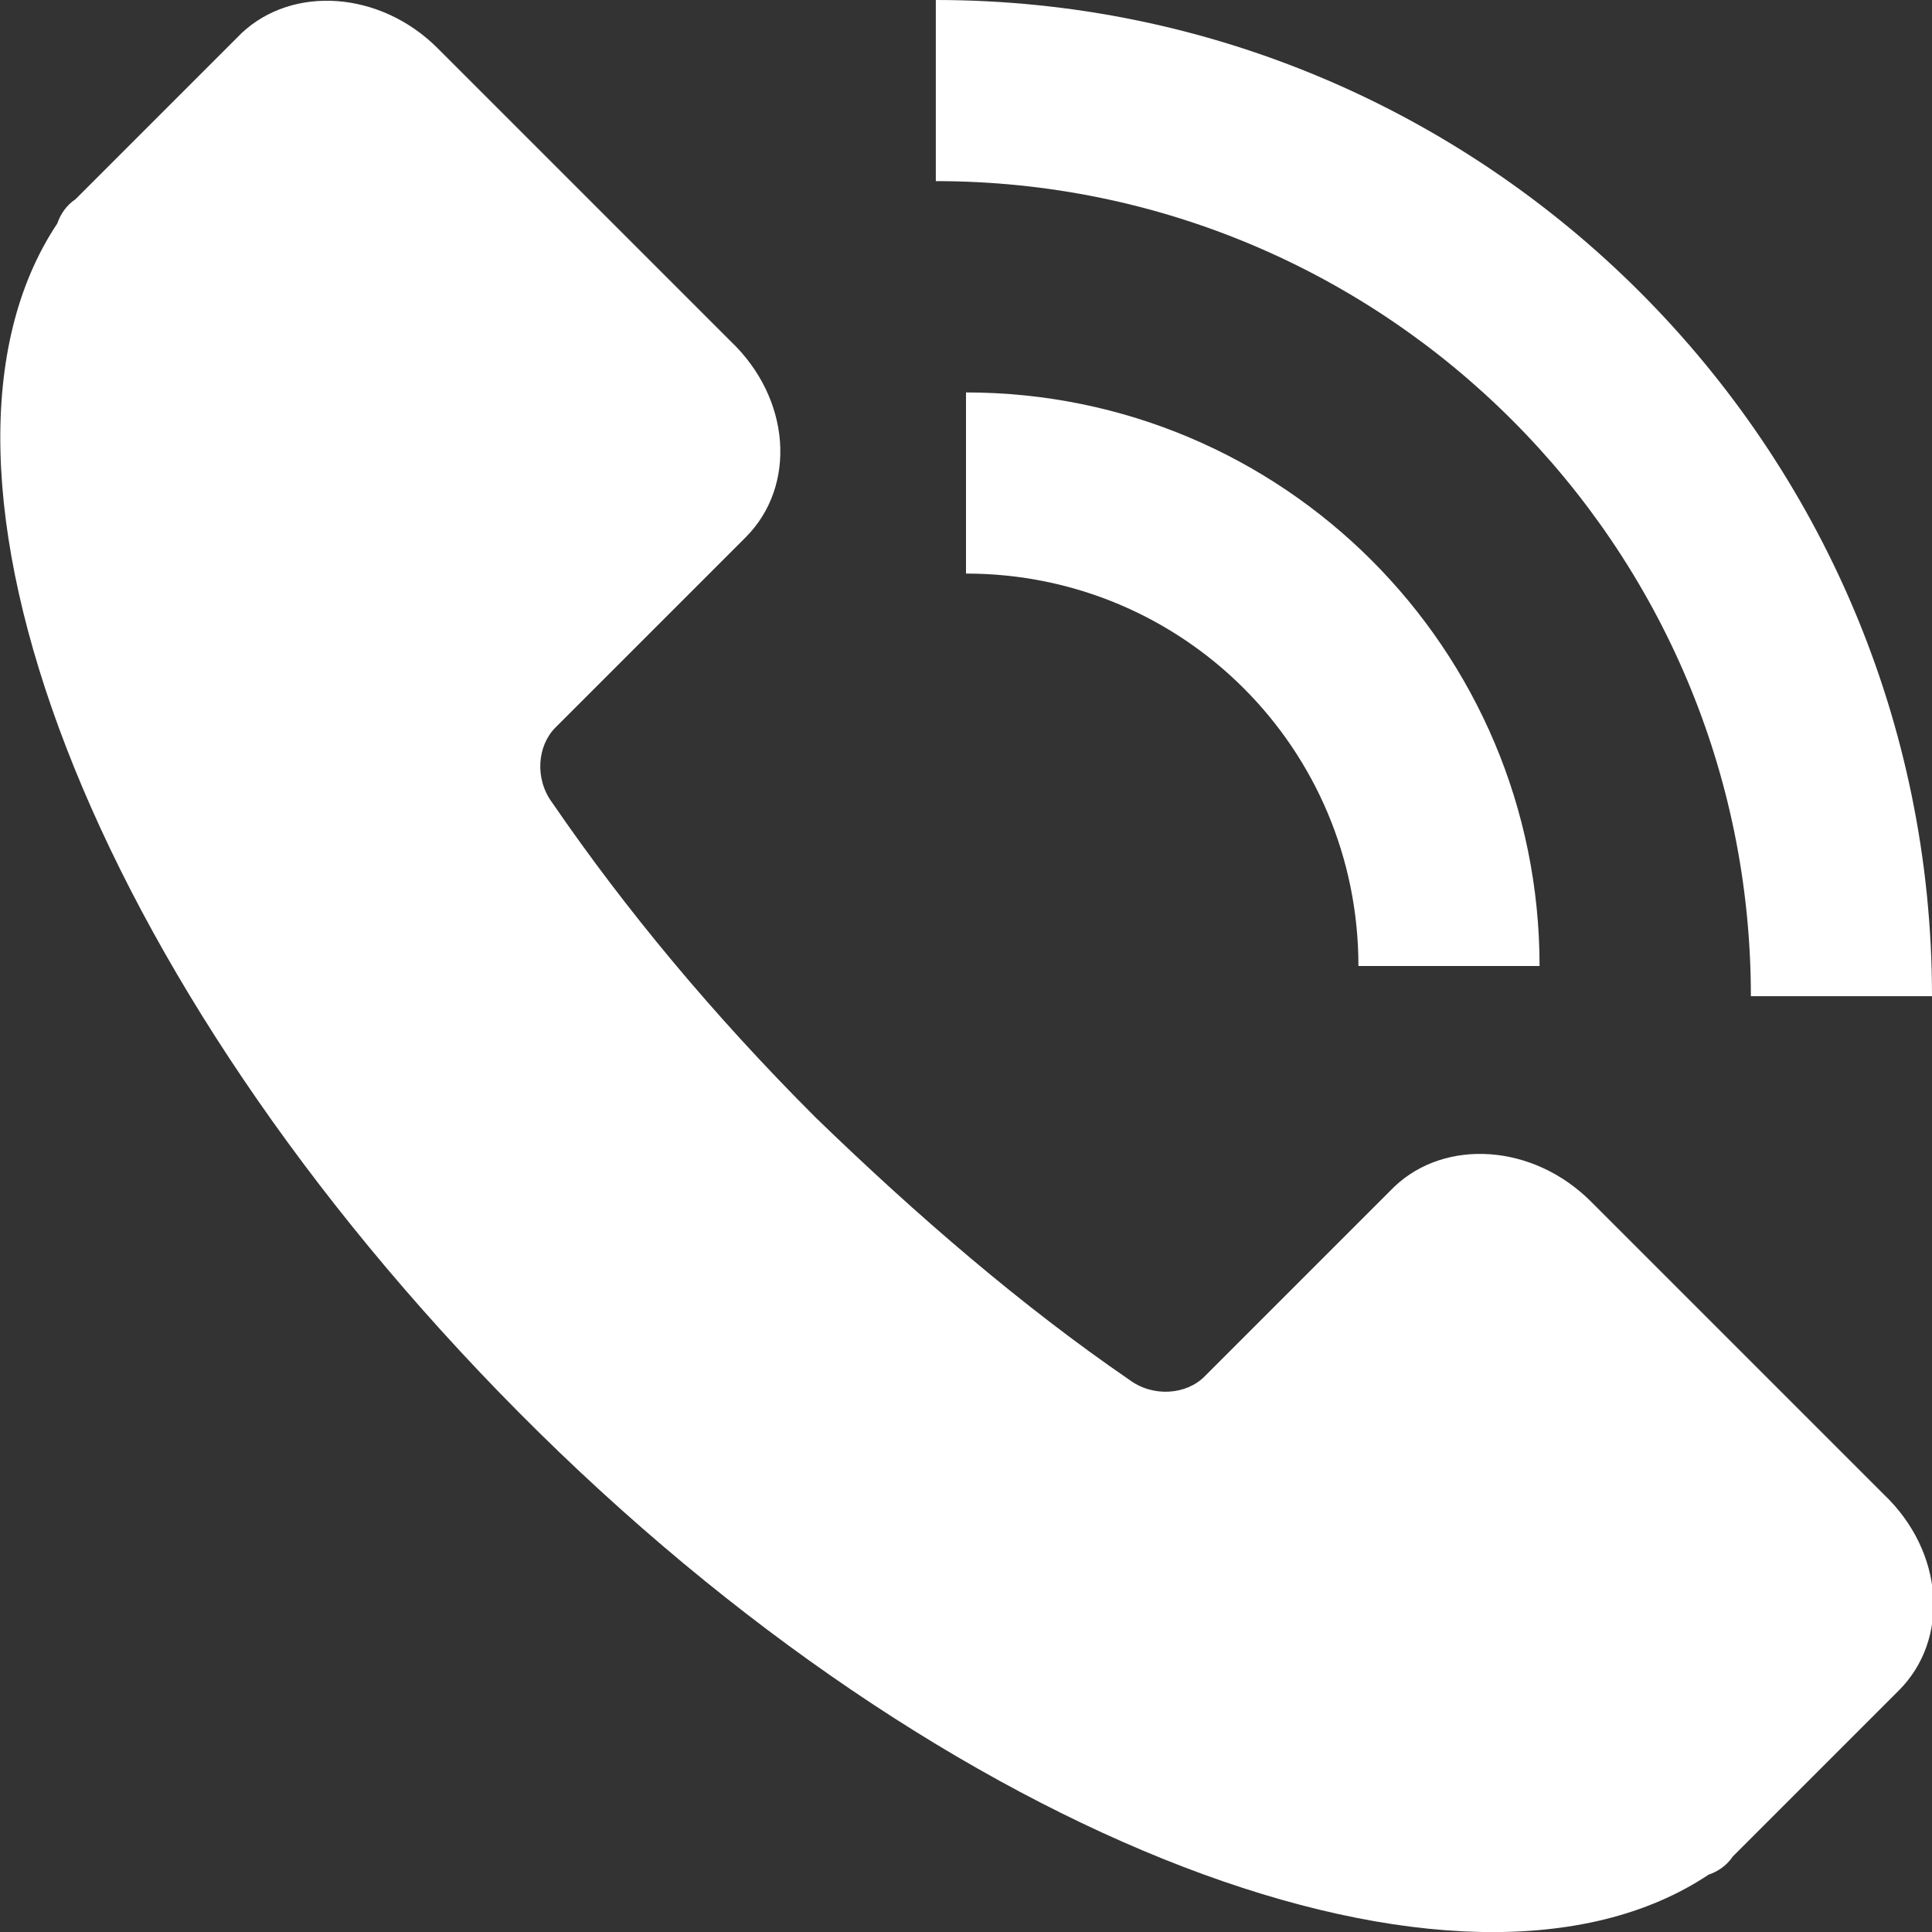 <?xml version="1.0" encoding="utf-8"?>
<!-- Generator: Adobe Illustrator 18.0.0, SVG Export Plug-In . SVG Version: 6.00 Build 0)  -->
<!DOCTYPE svg PUBLIC "-//W3C//DTD SVG 1.1//EN" "http://www.w3.org/Graphics/SVG/1.1/DTD/svg11.dtd">
<svg version="1.1" id="Layer_1" xmlns="http://www.w3.org/2000/svg" xmlns:xlink="http://www.w3.org/1999/xlink" x="0px" y="0px"
	 viewBox="0 0 64 64" enable-background="new 0 0 64 64" xml:space="preserve">
<rect x="0" y="0" width="64" height="64" fill="#333333" stroke="none"/>
<g>
	<g>
		<g>
			<path d="M51,32h-6c0-7.2-5.8-13-13-13v-6C42.5,13,51,21.5,51,32z" fill="#fff"/>
		</g>
	</g>
	<g>
		<g>
			<path d="M64,33h-6C58,18.1,45.9,6,31,6V0C49.2,0,64,14.8,64,33z" fill="#fff"/>
		</g>
	</g>
	<g>
		<g>
			<path d="M1.9,7.4C-3.5,15.5,3,32.5,17.2,46.8s31.3,20.7,39.4,15.3c0.3-0.1,0.6-0.3,0.8-0.6l5.5-5.5c1.7-1.7,1.5-4.6-0.5-6.5
				l-9.7-9.7c-1.9-1.9-4.8-2.1-6.5-0.5l-6.3,6.3c-0.6,0.6-1.7,0.7-2.5,0.1c-3.5-2.4-7-5.4-10.4-8.7c-3.4-3.4-6.3-6.9-8.7-10.4
				c-0.6-0.8-0.5-1.9,0.1-2.5l6.3-6.3c1.7-1.7,1.5-4.6-0.5-6.5l-9.7-9.7c-1.9-1.9-4.8-2.1-6.5-0.5L2.5,6.6C2.2,6.8,2,7.1,1.9,7.4z" fill="#fff"
				/>
		</g>
	</g>
</g>
</svg>
